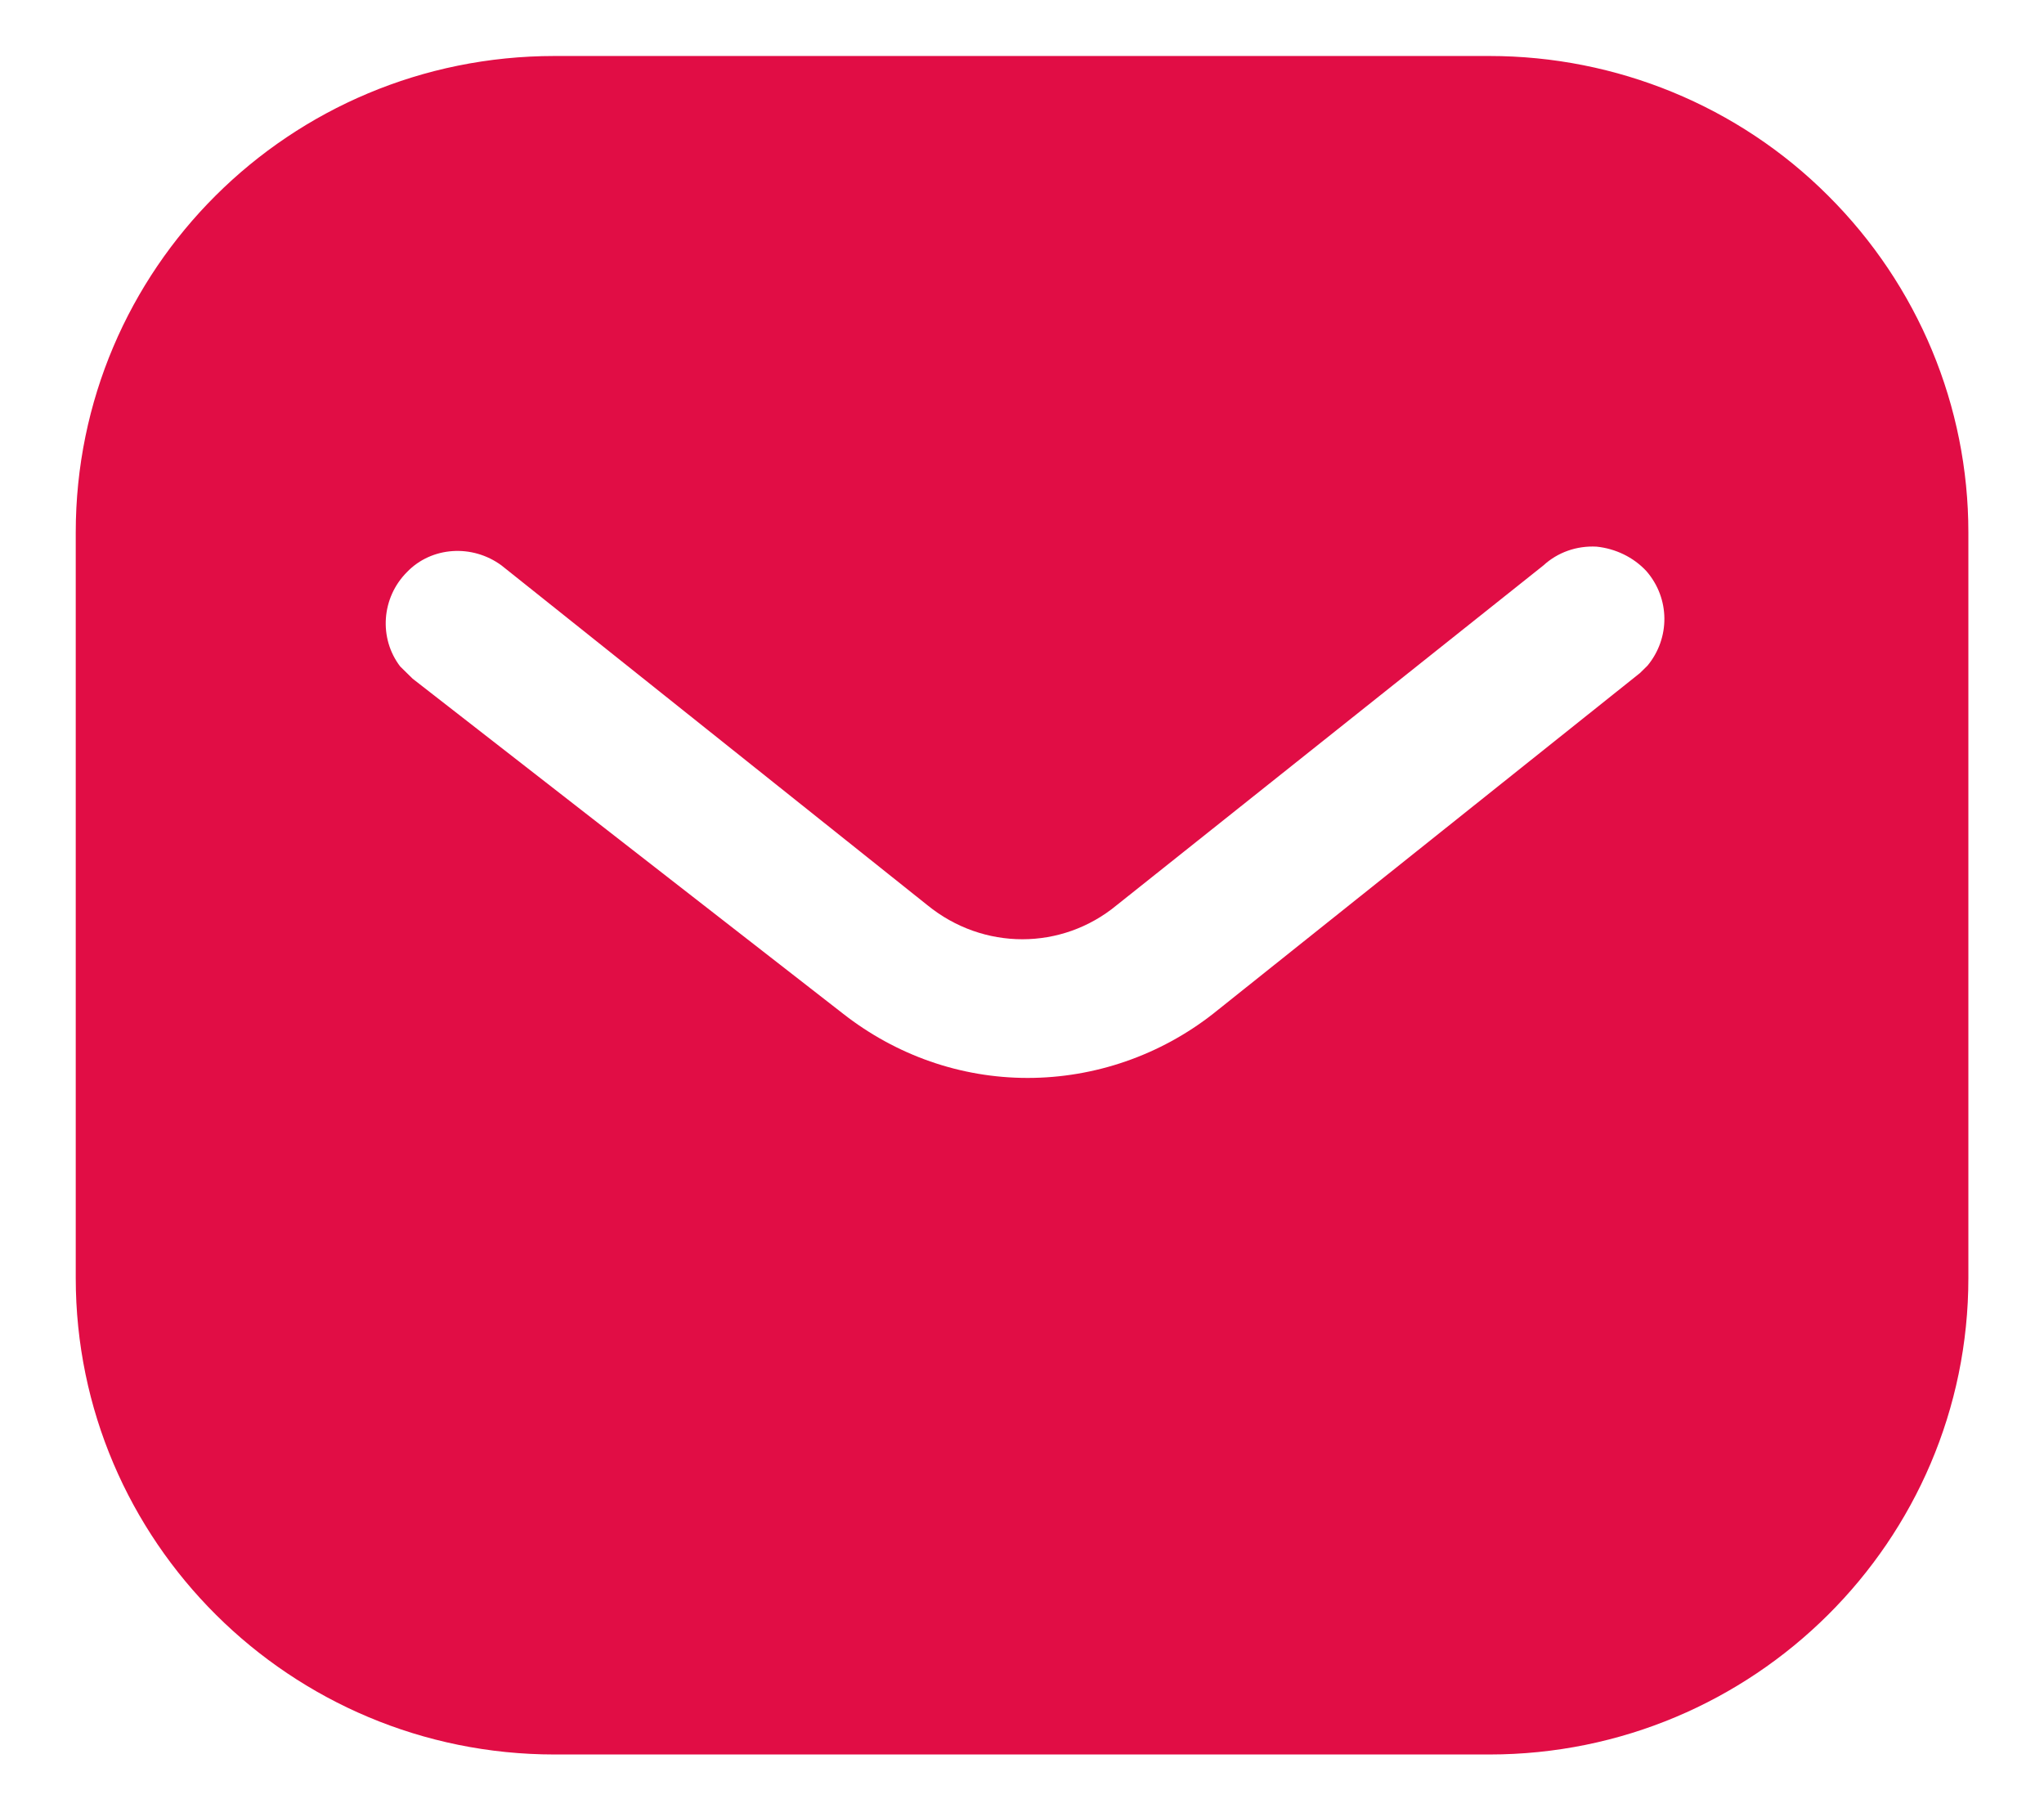 <svg width="18" height="16" viewBox="0 0 18 16" fill="none" xmlns="http://www.w3.org/2000/svg">
<path fill-rule="evenodd" clip-rule="evenodd" d="M13.116 0.493C14.234 0.493 15.309 0.933 16.099 1.723C16.891 2.512 17.334 3.575 17.334 4.688V11.252C17.334 13.57 15.442 15.448 13.116 15.448H4.884C2.558 15.448 0.667 13.57 0.667 11.252V4.688C0.667 2.37 2.549 0.493 4.884 0.493H13.116ZM14.442 5.926L14.509 5.86C14.708 5.619 14.708 5.27 14.499 5.029C14.384 4.905 14.225 4.83 14.059 4.813C13.884 4.804 13.717 4.863 13.591 4.979L9.834 7.97C9.35 8.37 8.658 8.37 8.167 7.97L4.417 4.979C4.158 4.788 3.799 4.813 3.584 5.037C3.359 5.262 3.334 5.619 3.524 5.868L3.634 5.976L7.425 8.926C7.892 9.291 8.458 9.491 9.05 9.491C9.641 9.491 10.217 9.291 10.683 8.926L14.442 5.926Z" fill="#E10D45"/>
</svg>
